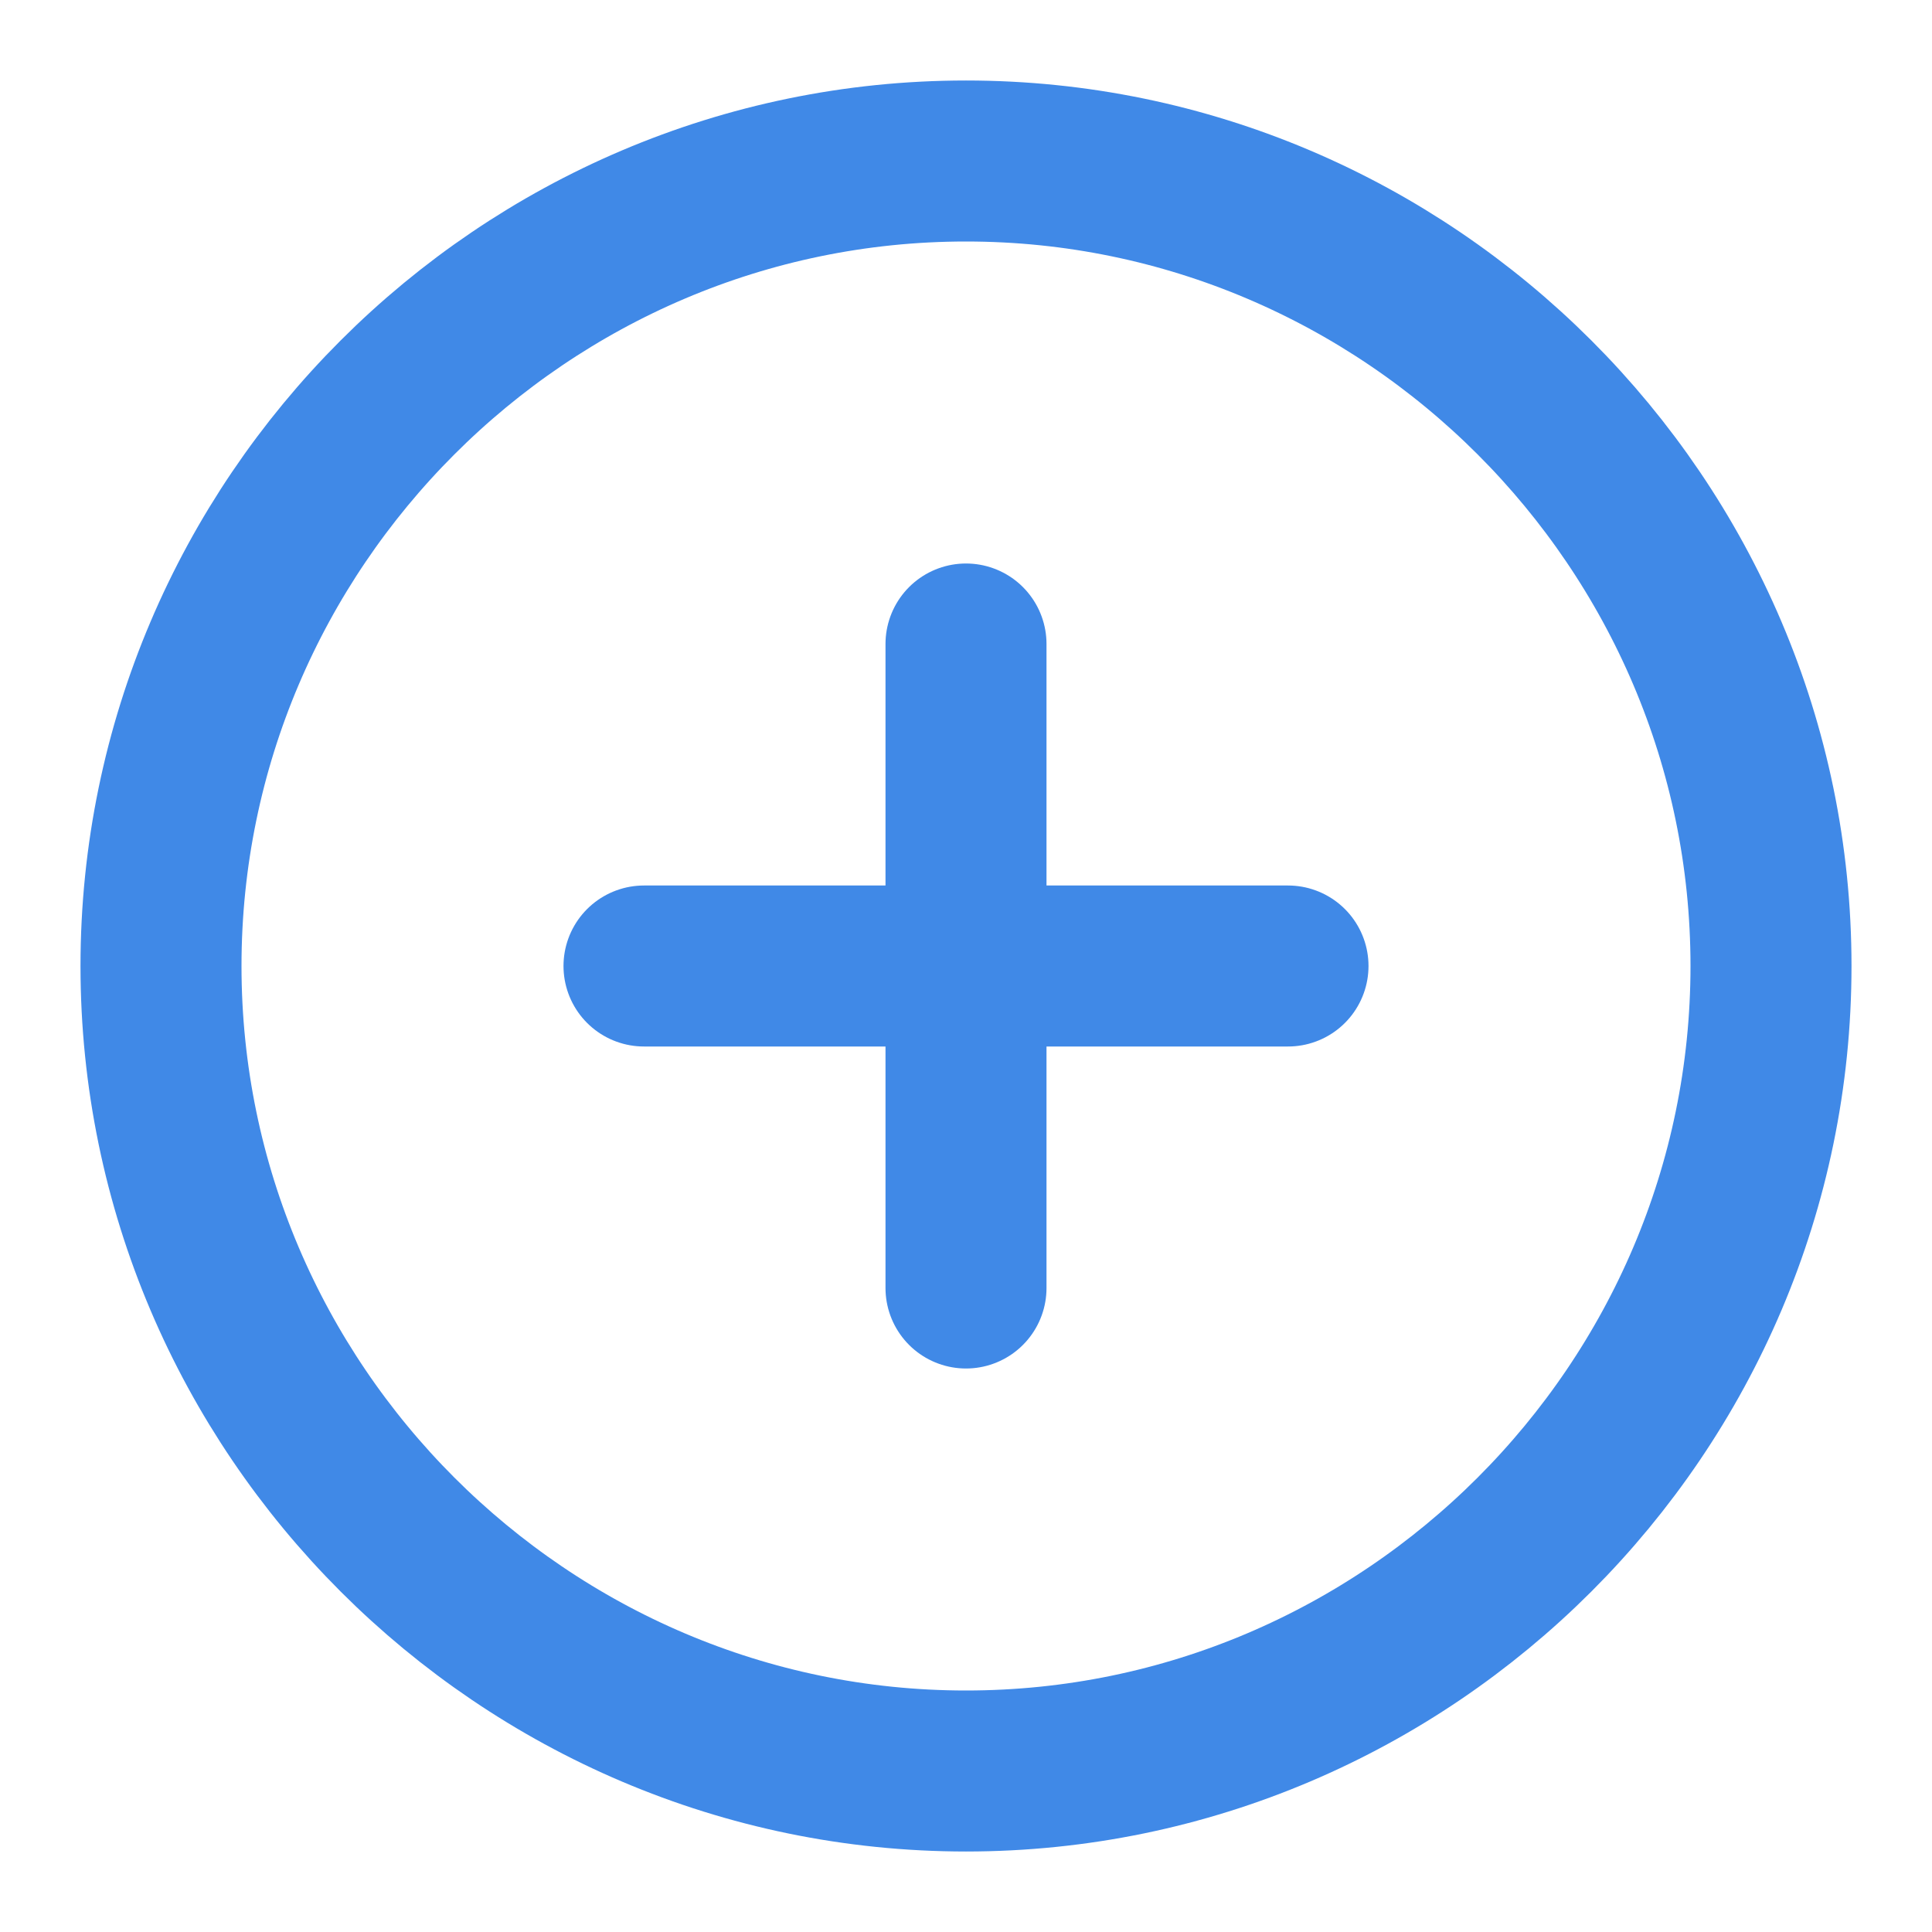 <svg width="18" height="18" viewBox="0 0 18 18" fill="none" xmlns="http://www.w3.org/2000/svg">
<path d="M9 16.5C13.125 16.5 16.5 13.125 16.5 9C16.5 4.875 13.125 1.5 9 1.5C4.875 1.5 1.5 4.875 1.5 9C1.5 13.125 4.875 16.5 9 16.5Z" stroke="#4089E7" stroke-width="1.5" stroke-linecap="round" stroke-linejoin="round"/>
<path d="M6 9H12" stroke="#4089E7" stroke-width="1.5" stroke-linecap="round" stroke-linejoin="round"/>
<path d="M9 12V6" stroke="#4089E7" stroke-width="1.5" stroke-linecap="round" stroke-linejoin="round"/>
</svg>
